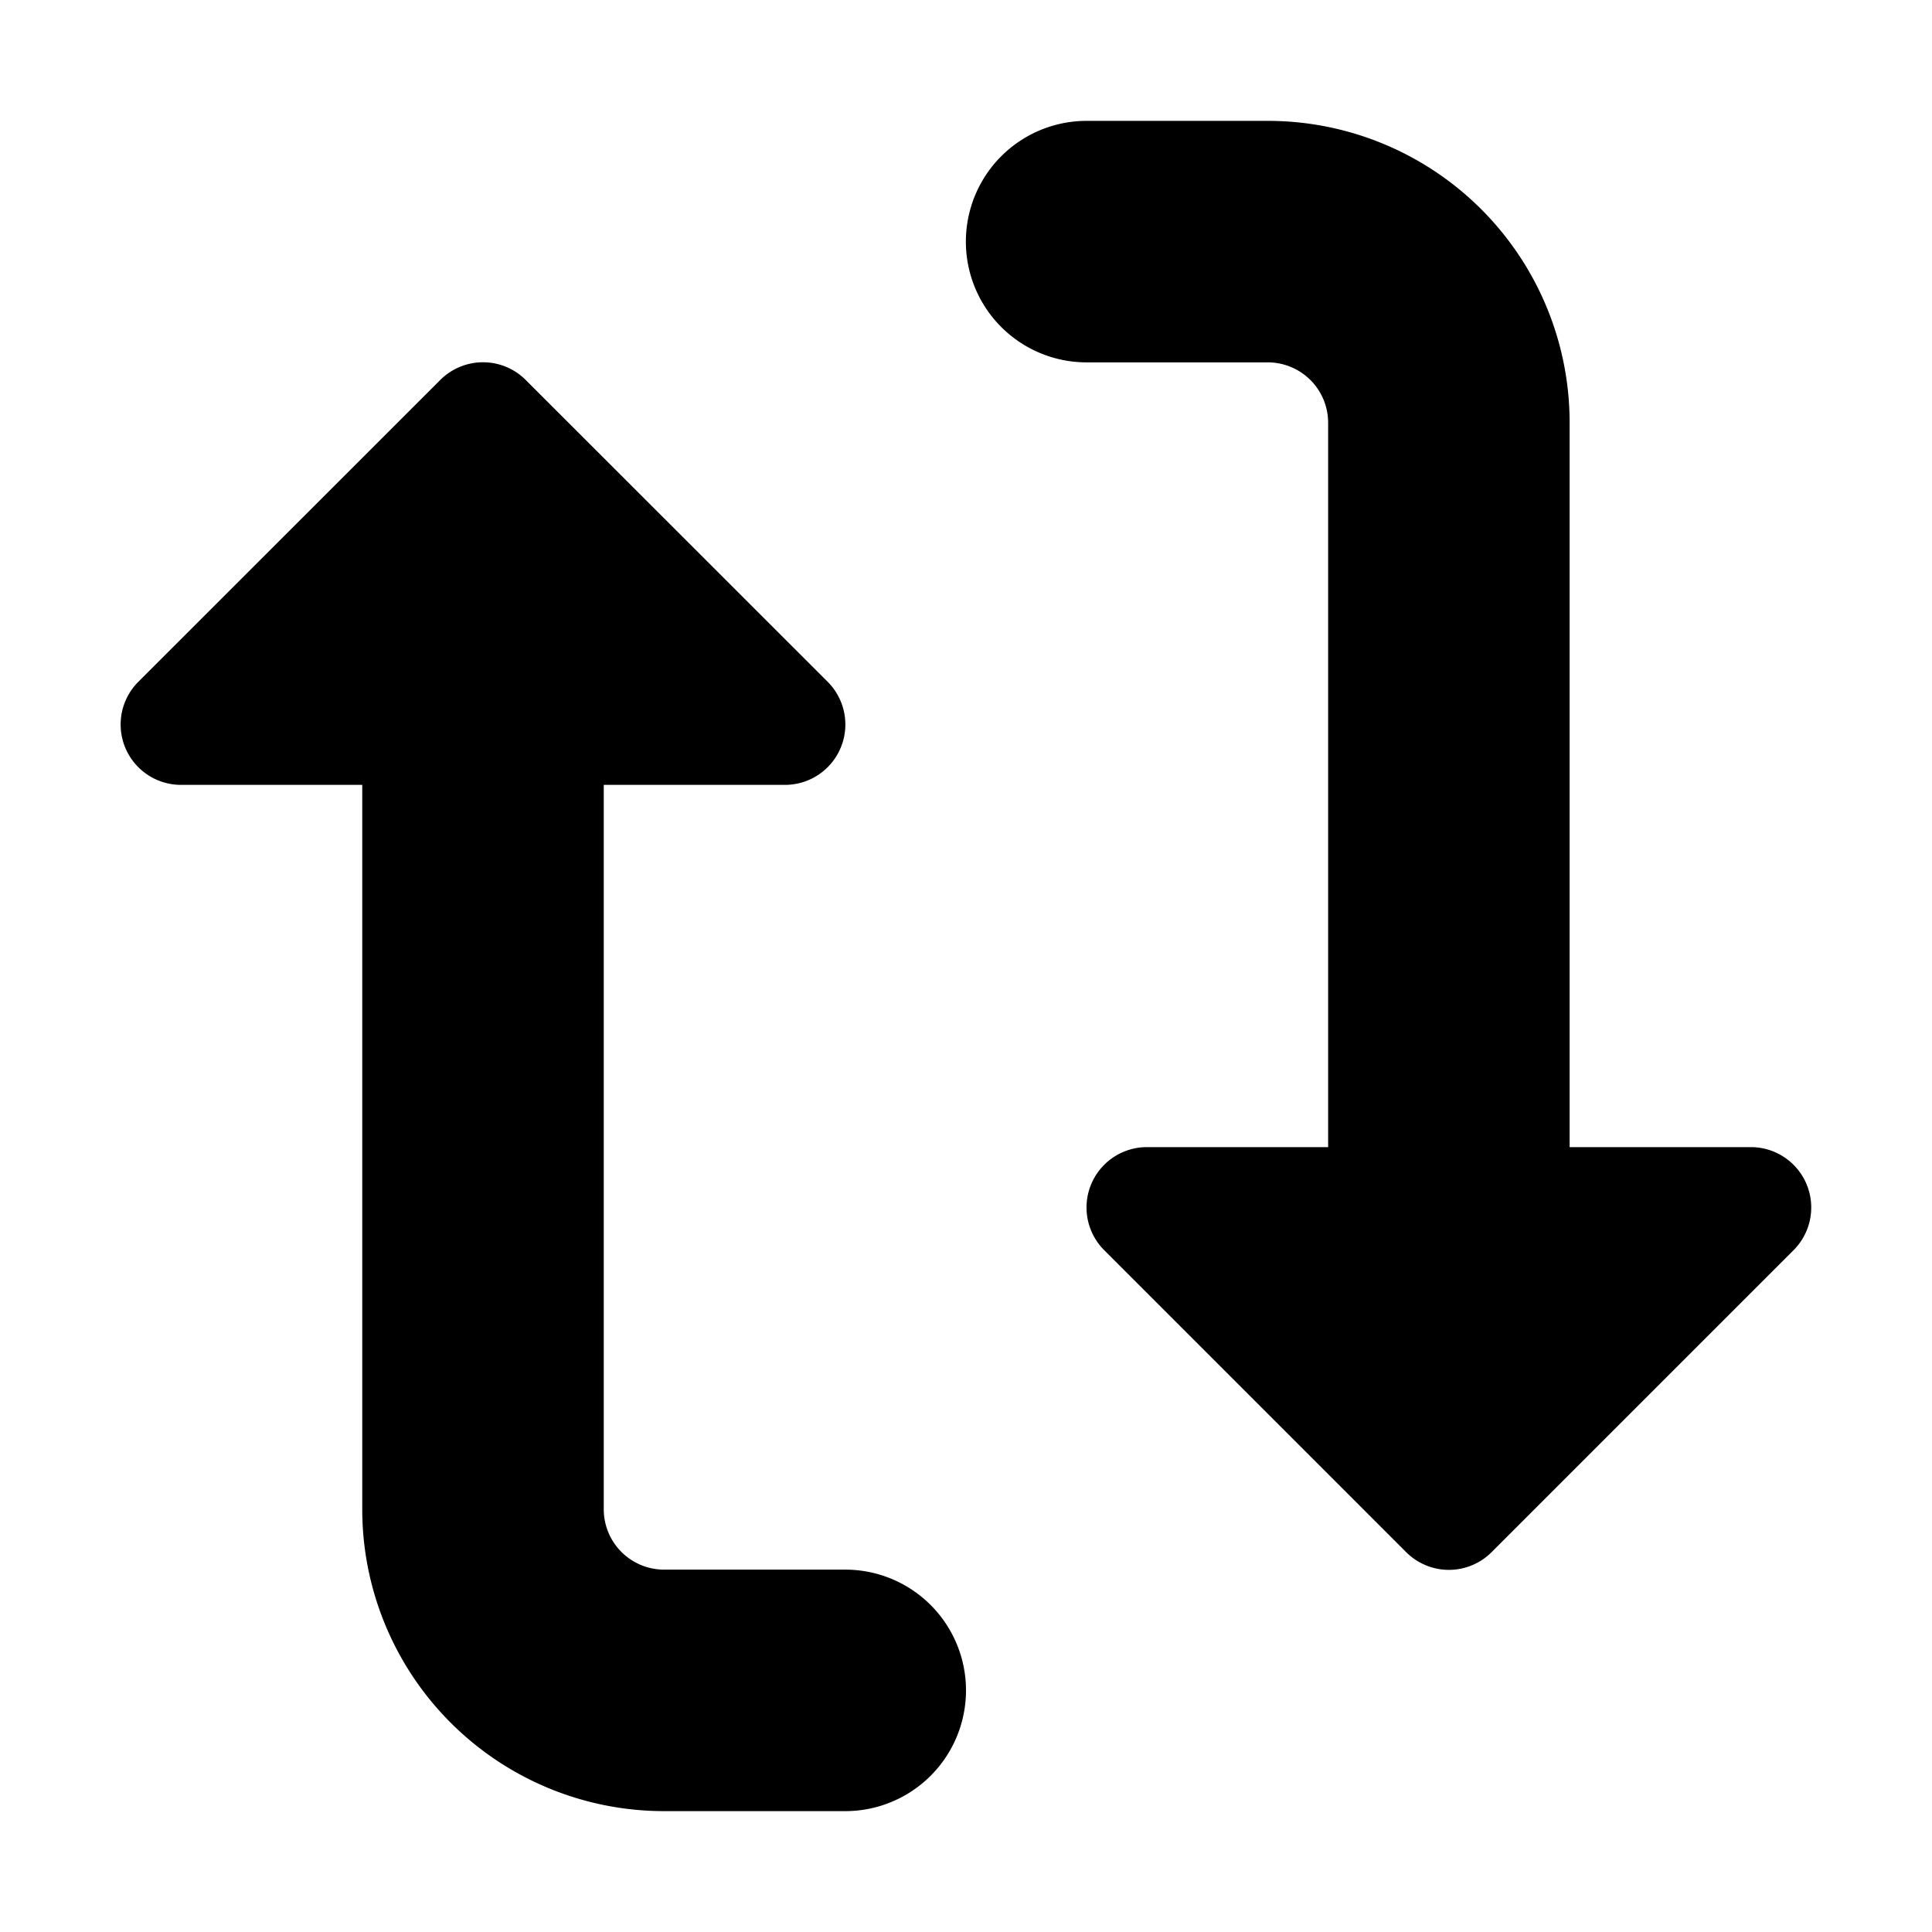 <svg viewBox="0 0 16 16" fill="none" xmlns="http://www.w3.org/2000/svg"><path fill-rule="evenodd" clip-rule="evenodd" d="M8.999 1.001a1.0 1 0 0 0 0 2h1.5a.5.5 0 0 1 .5.5v5.999H9.499a.5.5 0 0 0-.354.854l2.5 2.5a.501.501 0 0 0 .354.147.5.5 0 0 0 .354-.147l2.5-2.5a.5.5 0 0 0-.354-.854h-1.5V3.501a2.499 2.499 0 0 0-2.5-2.5H8.999ZM4.354 3.147a.5.5 0 0 0-.708 0L1.146 5.646a.5.5 0 0 0 .354.854h1.5v5.999a2.5 2.5 0 0 0 2.5 2.5h1.5a1 1 0 0 0 0-2H5.5a.5.5 0 0 1-.5-.5V6.5h1.5a.5.5 0 0 0 .354-.854L4.354 3.147Z" fill="currentColor"/></svg>
